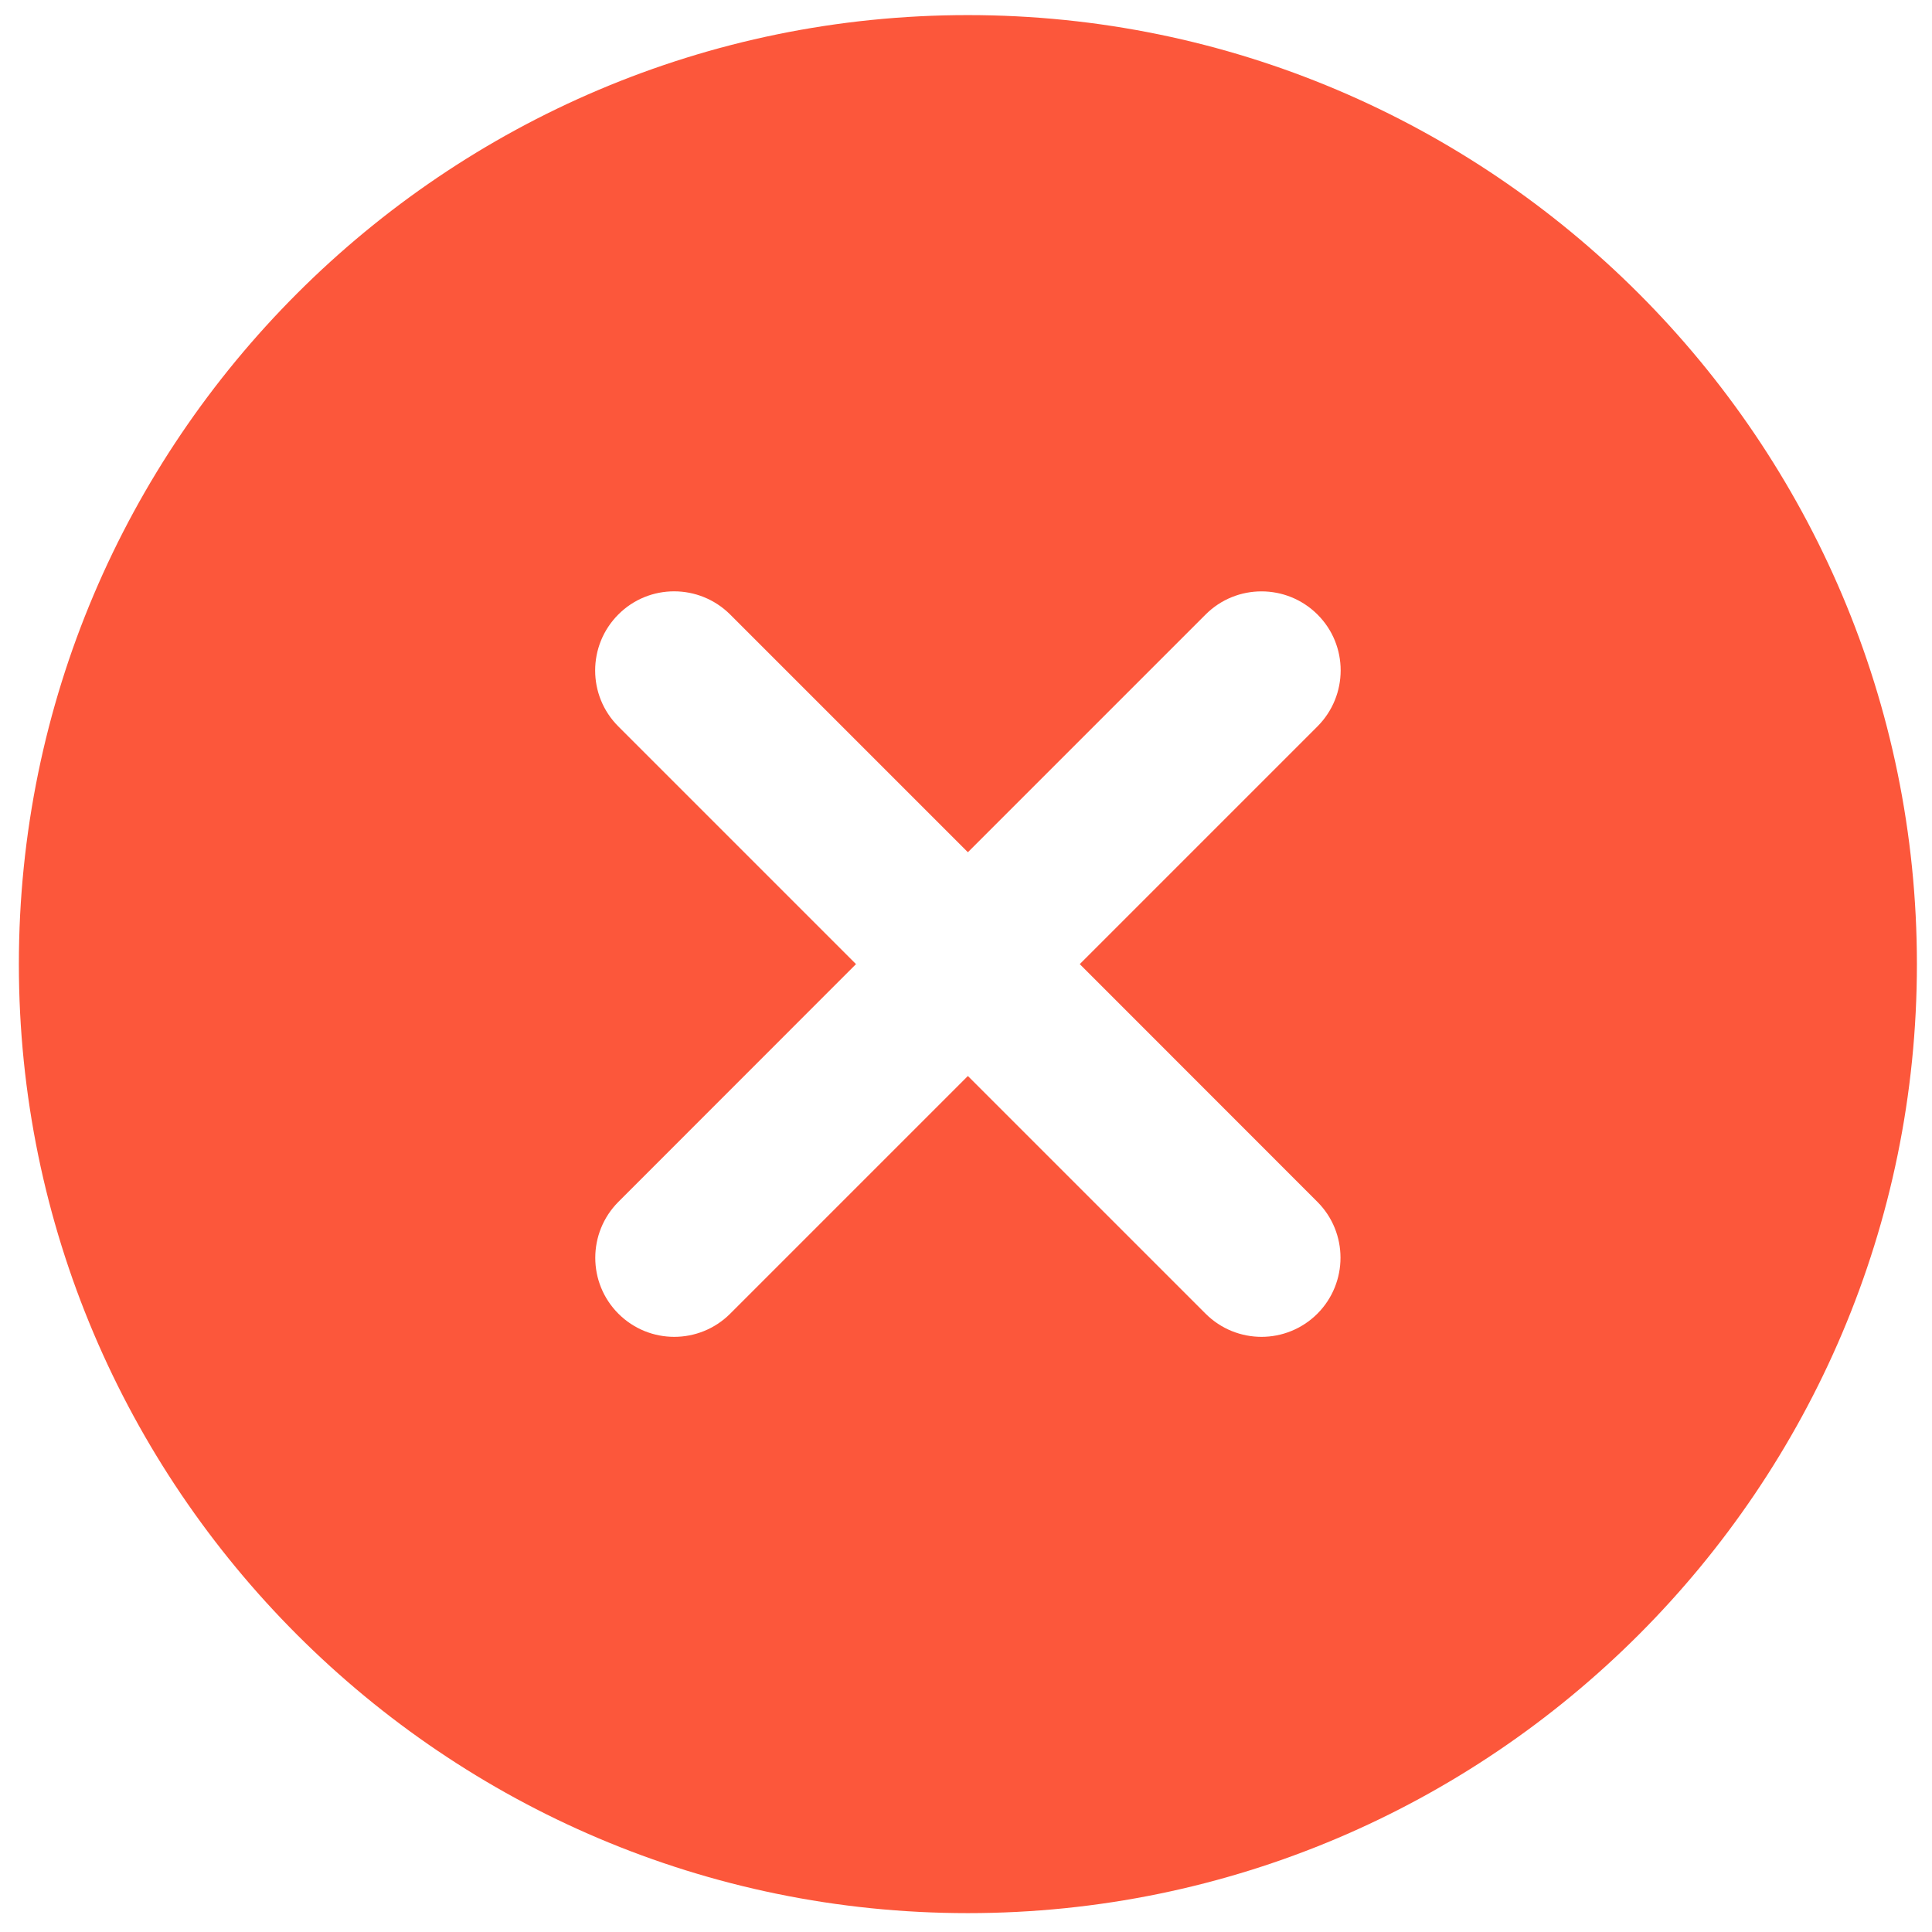 <svg width="512" height="512" xmlns="http://www.w3.org/2000/svg" xmlns:svg="http://www.w3.org/2000/svg">
 <g class="layer">
  <title>Layer 1</title>
  <path id="svg_2" fill="#fc573b" d="m256.5,4c-138.667,0 -251.5,112.833 -251.5,251.5s112.833,251.5 251.5,251.5s251.5,-112.833 251.5,-251.5s-112.833,-251.5 -251.5,-251.5zm92.616,314.498c8.174,8.174 8.174,21.444 0,29.649c-4.091,4.083 -9.463,6.132 -14.805,6.132c-5.35,0 -10.722,-2.049 -14.813,-6.132l-62.998,-62.998l-62.998,62.998c-4.091,4.083 -9.463,6.132 -14.813,6.132c-5.373,0 -10.715,-2.049 -14.805,-6.132c-8.174,-8.174 -8.174,-21.444 0,-29.649l62.967,-62.998l-62.998,-62.998c-8.174,-8.174 -8.174,-21.444 0,-29.649c8.174,-8.205 21.444,-8.174 29.649,0l62.998,62.998l62.998,-62.998c8.174,-8.174 21.444,-8.174 29.649,0c8.205,8.174 8.174,21.444 0,29.649l-62.998,62.998l62.967,62.998zm0,0"/>
 </g>
</svg>
